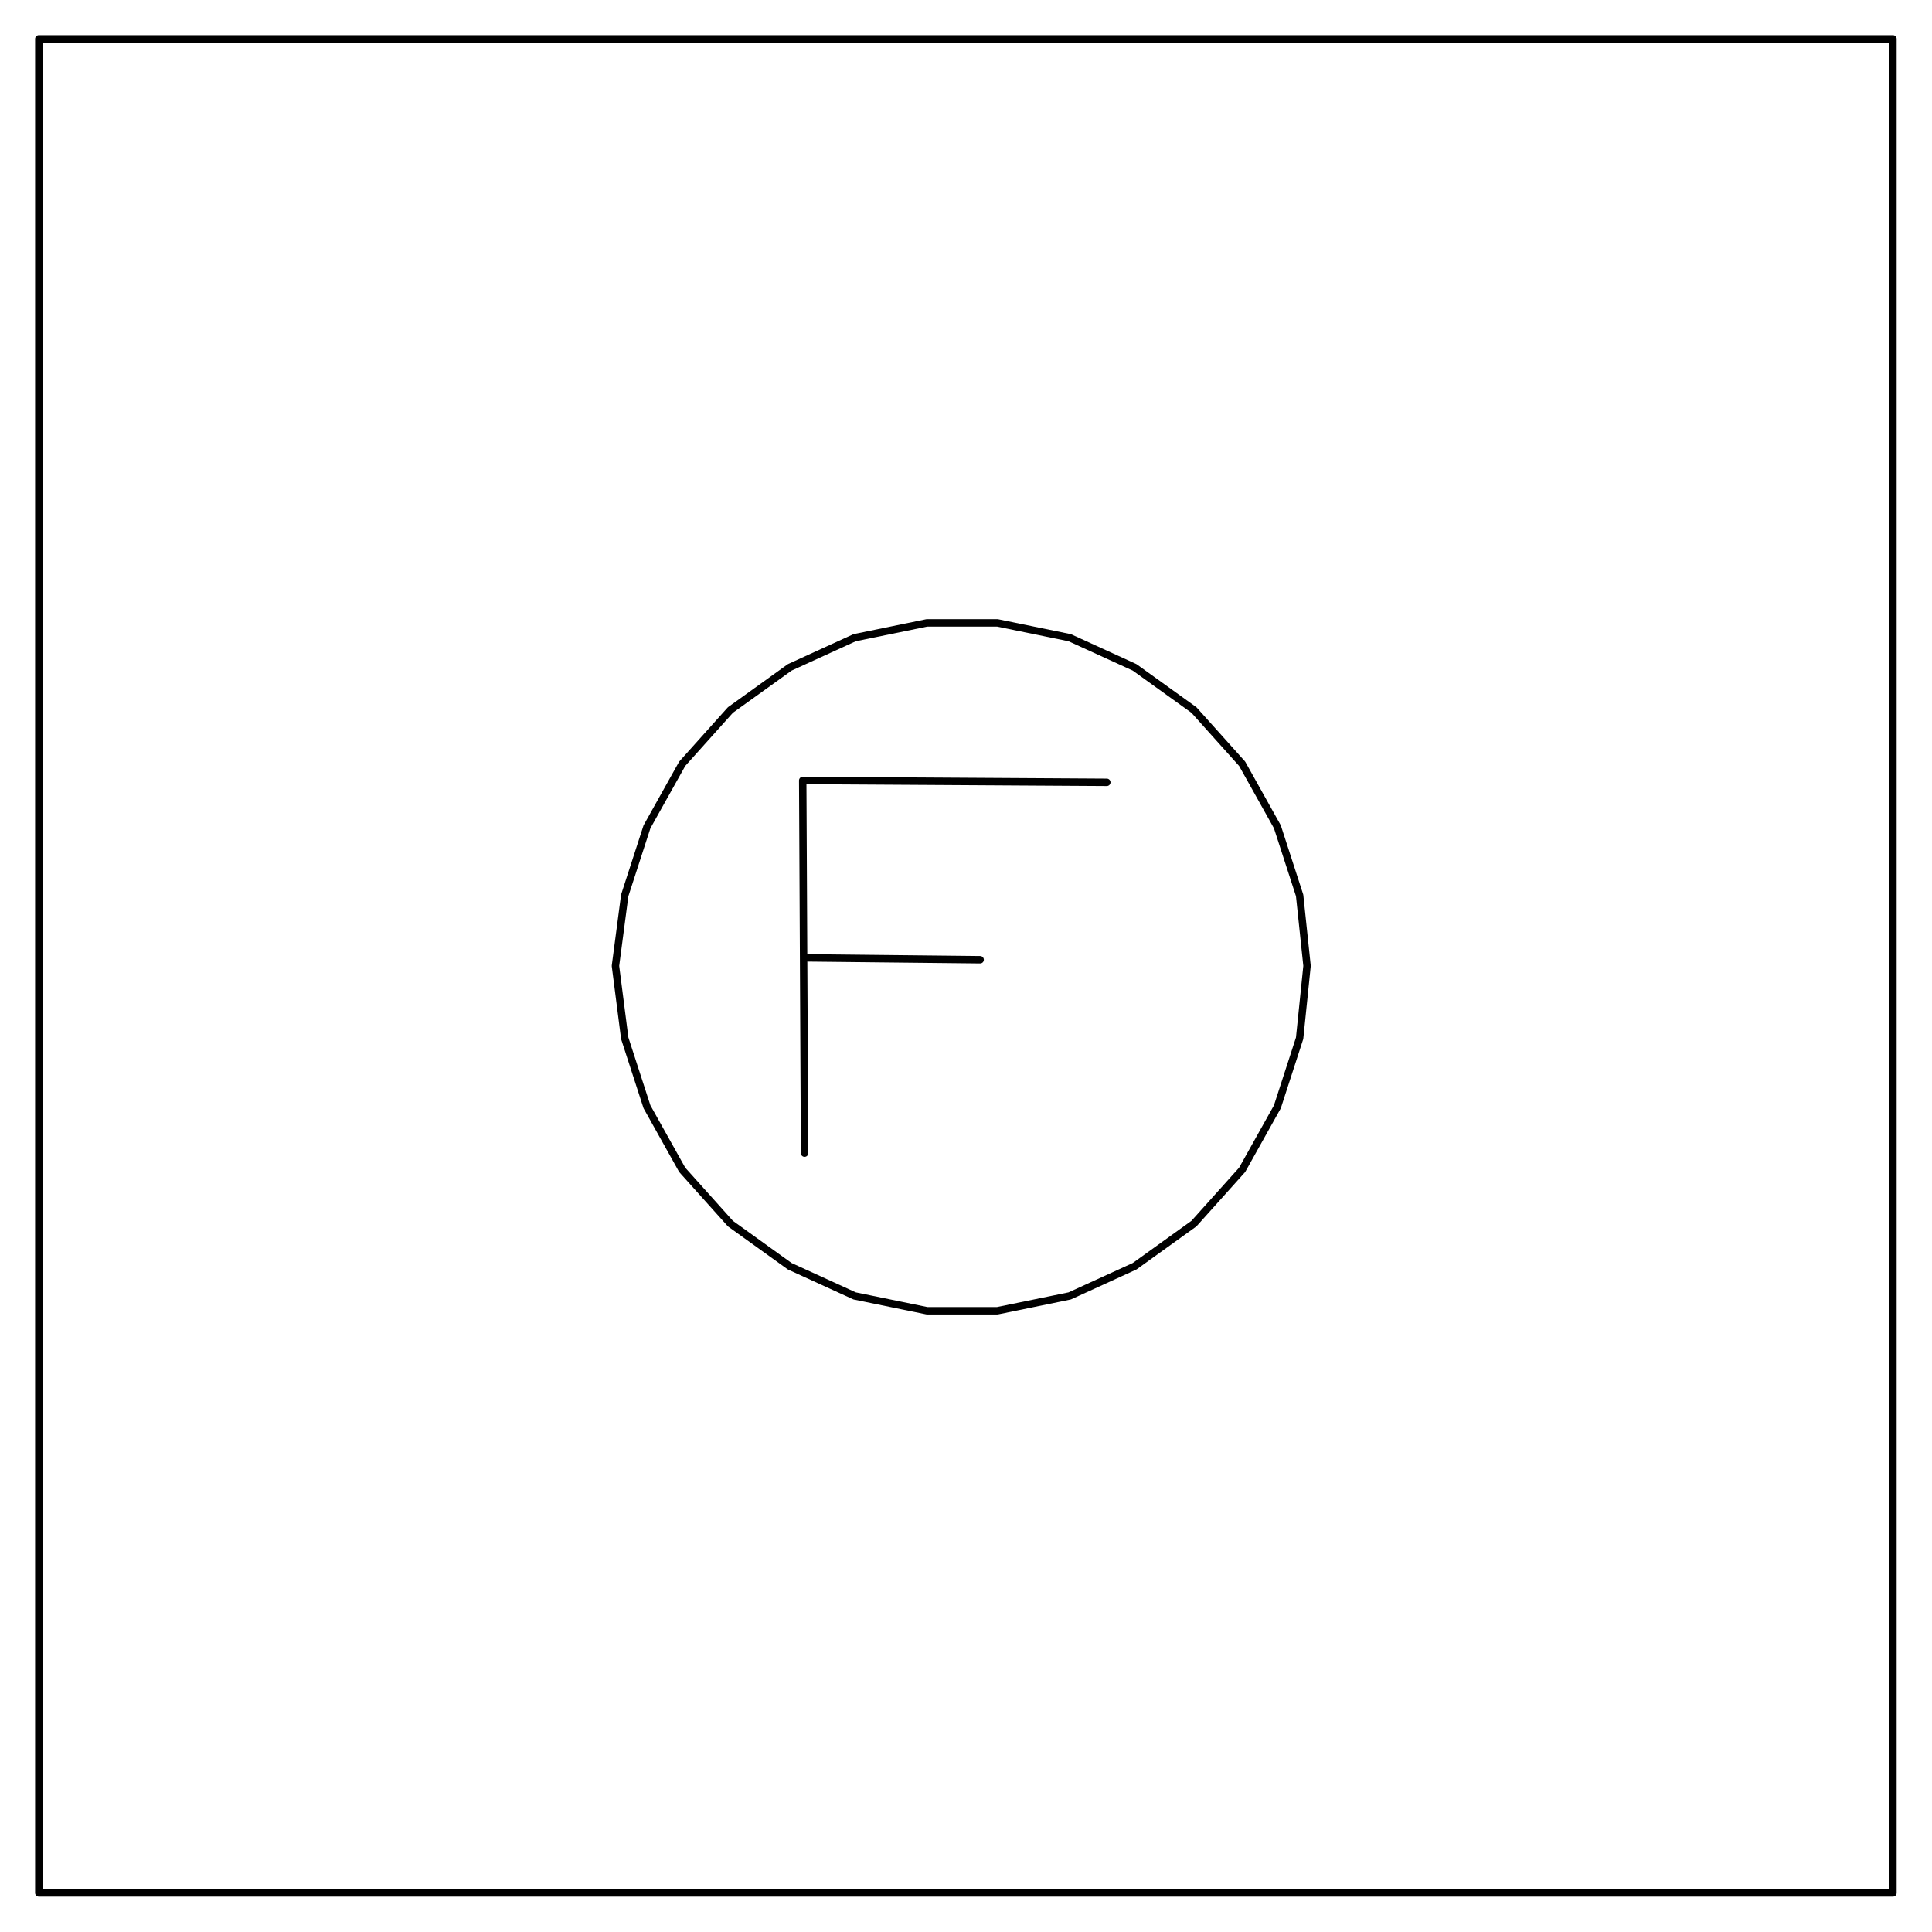 <?xml version="1.0" encoding="UTF-8" standalone="no"?>
<svg
   xmlns:dc="http://purl.org/dc/elements/1.1/"
   xmlns:cc="http://creativecommons.org/ns#"
   xmlns:rdf="http://www.w3.org/1999/02/22-rdf-syntax-ns#"
   xmlns:svg="http://www.w3.org/2000/svg"
   xmlns="http://www.w3.org/2000/svg"
   xmlns:sodipodi="http://sodipodi.sourceforge.net/DTD/sodipodi-0.dtd"
   xmlns:inkscape="http://www.inkscape.org/namespaces/inkscape"
   sodipodi:docname="HW5.wmf"
   id="svg2320"
   height="294.076mm"
   width="294.076mm"
   version="1.0">
  <sodipodi:namedview
     id="namedview2322"
     inkscape:window-height="480"
     inkscape:window-width="640"
     inkscape:pageshadow="2"
     inkscape:pageopacity="0"
     guidetolerance="10"
     gridtolerance="10"
     objecttolerance="10"
     borderopacity="1"
     inkscape:document-rotation="0"
     bordercolor="#666666"
     pagecolor="#ffffff" />
  <defs
     id="defs2310">
    <pattern
       y="0"
       x="0"
       height="6"
       width="6"
       patternUnits="userSpaceOnUse"
       id="WMFhbasepattern" />
  </defs>
  <path
     id="path2312"
     d="  M 1089,1089   L 1089,22.333   L 22.333,22.333   L 22.333,1089  z "
     style="fill:none;stroke:#000000;stroke-width:4.267px;stroke-linecap:round;stroke-linejoin:round;stroke-miterlimit:4;stroke-dasharray:none;stroke-opacity:1;" />
  <path
     id="path2314"
     d="  M 751.933,555.667   L 747.667,515.133   L 734.867,475.667   L 714.6,439.4   L 686.867,408.467   L 652.733,383.933   L 615.4,366.867   L 573.8,358.333   L 533.267,358.333   L 491.667,366.867   L 454.333,383.933   L 420.2,408.467   L 392.467,439.4   L 372.2,475.667   L 359.4,515.133   L 354.067,555.667   L 359.4,597.267   L 372.2,636.733   L 392.467,673   L 420.2,703.933   L 454.333,728.467   L 491.667,745.533   L 533.267,754.067   L 573.8,754.067   L 615.4,745.533   L 652.733,728.467   L 686.867,703.933   L 714.6,673   L 734.867,636.733   L 747.667,597.267  z "
     style="fill:none;stroke:#000000;stroke-width:4.267px;stroke-linecap:round;stroke-linejoin:round;stroke-miterlimit:4;stroke-dasharray:none;stroke-opacity:1;" />
  <path
     id="path2316"
     d="  M 464.667,551.067   L 563.867,552.133  "
     style="fill:none;stroke:#000000;stroke-width:4.267px;stroke-linecap:round;stroke-linejoin:round;stroke-miterlimit:4;stroke-dasharray:none;stroke-opacity:1;" />
  <path
     id="path2318"
     d="  M 636.733,450.067   L 461.8,449   L 462.867,663.4  "
     style="fill:none;stroke:#000000;stroke-width:4.267px;stroke-linecap:round;stroke-linejoin:round;stroke-miterlimit:4;stroke-dasharray:none;stroke-opacity:1;" />
</svg>
